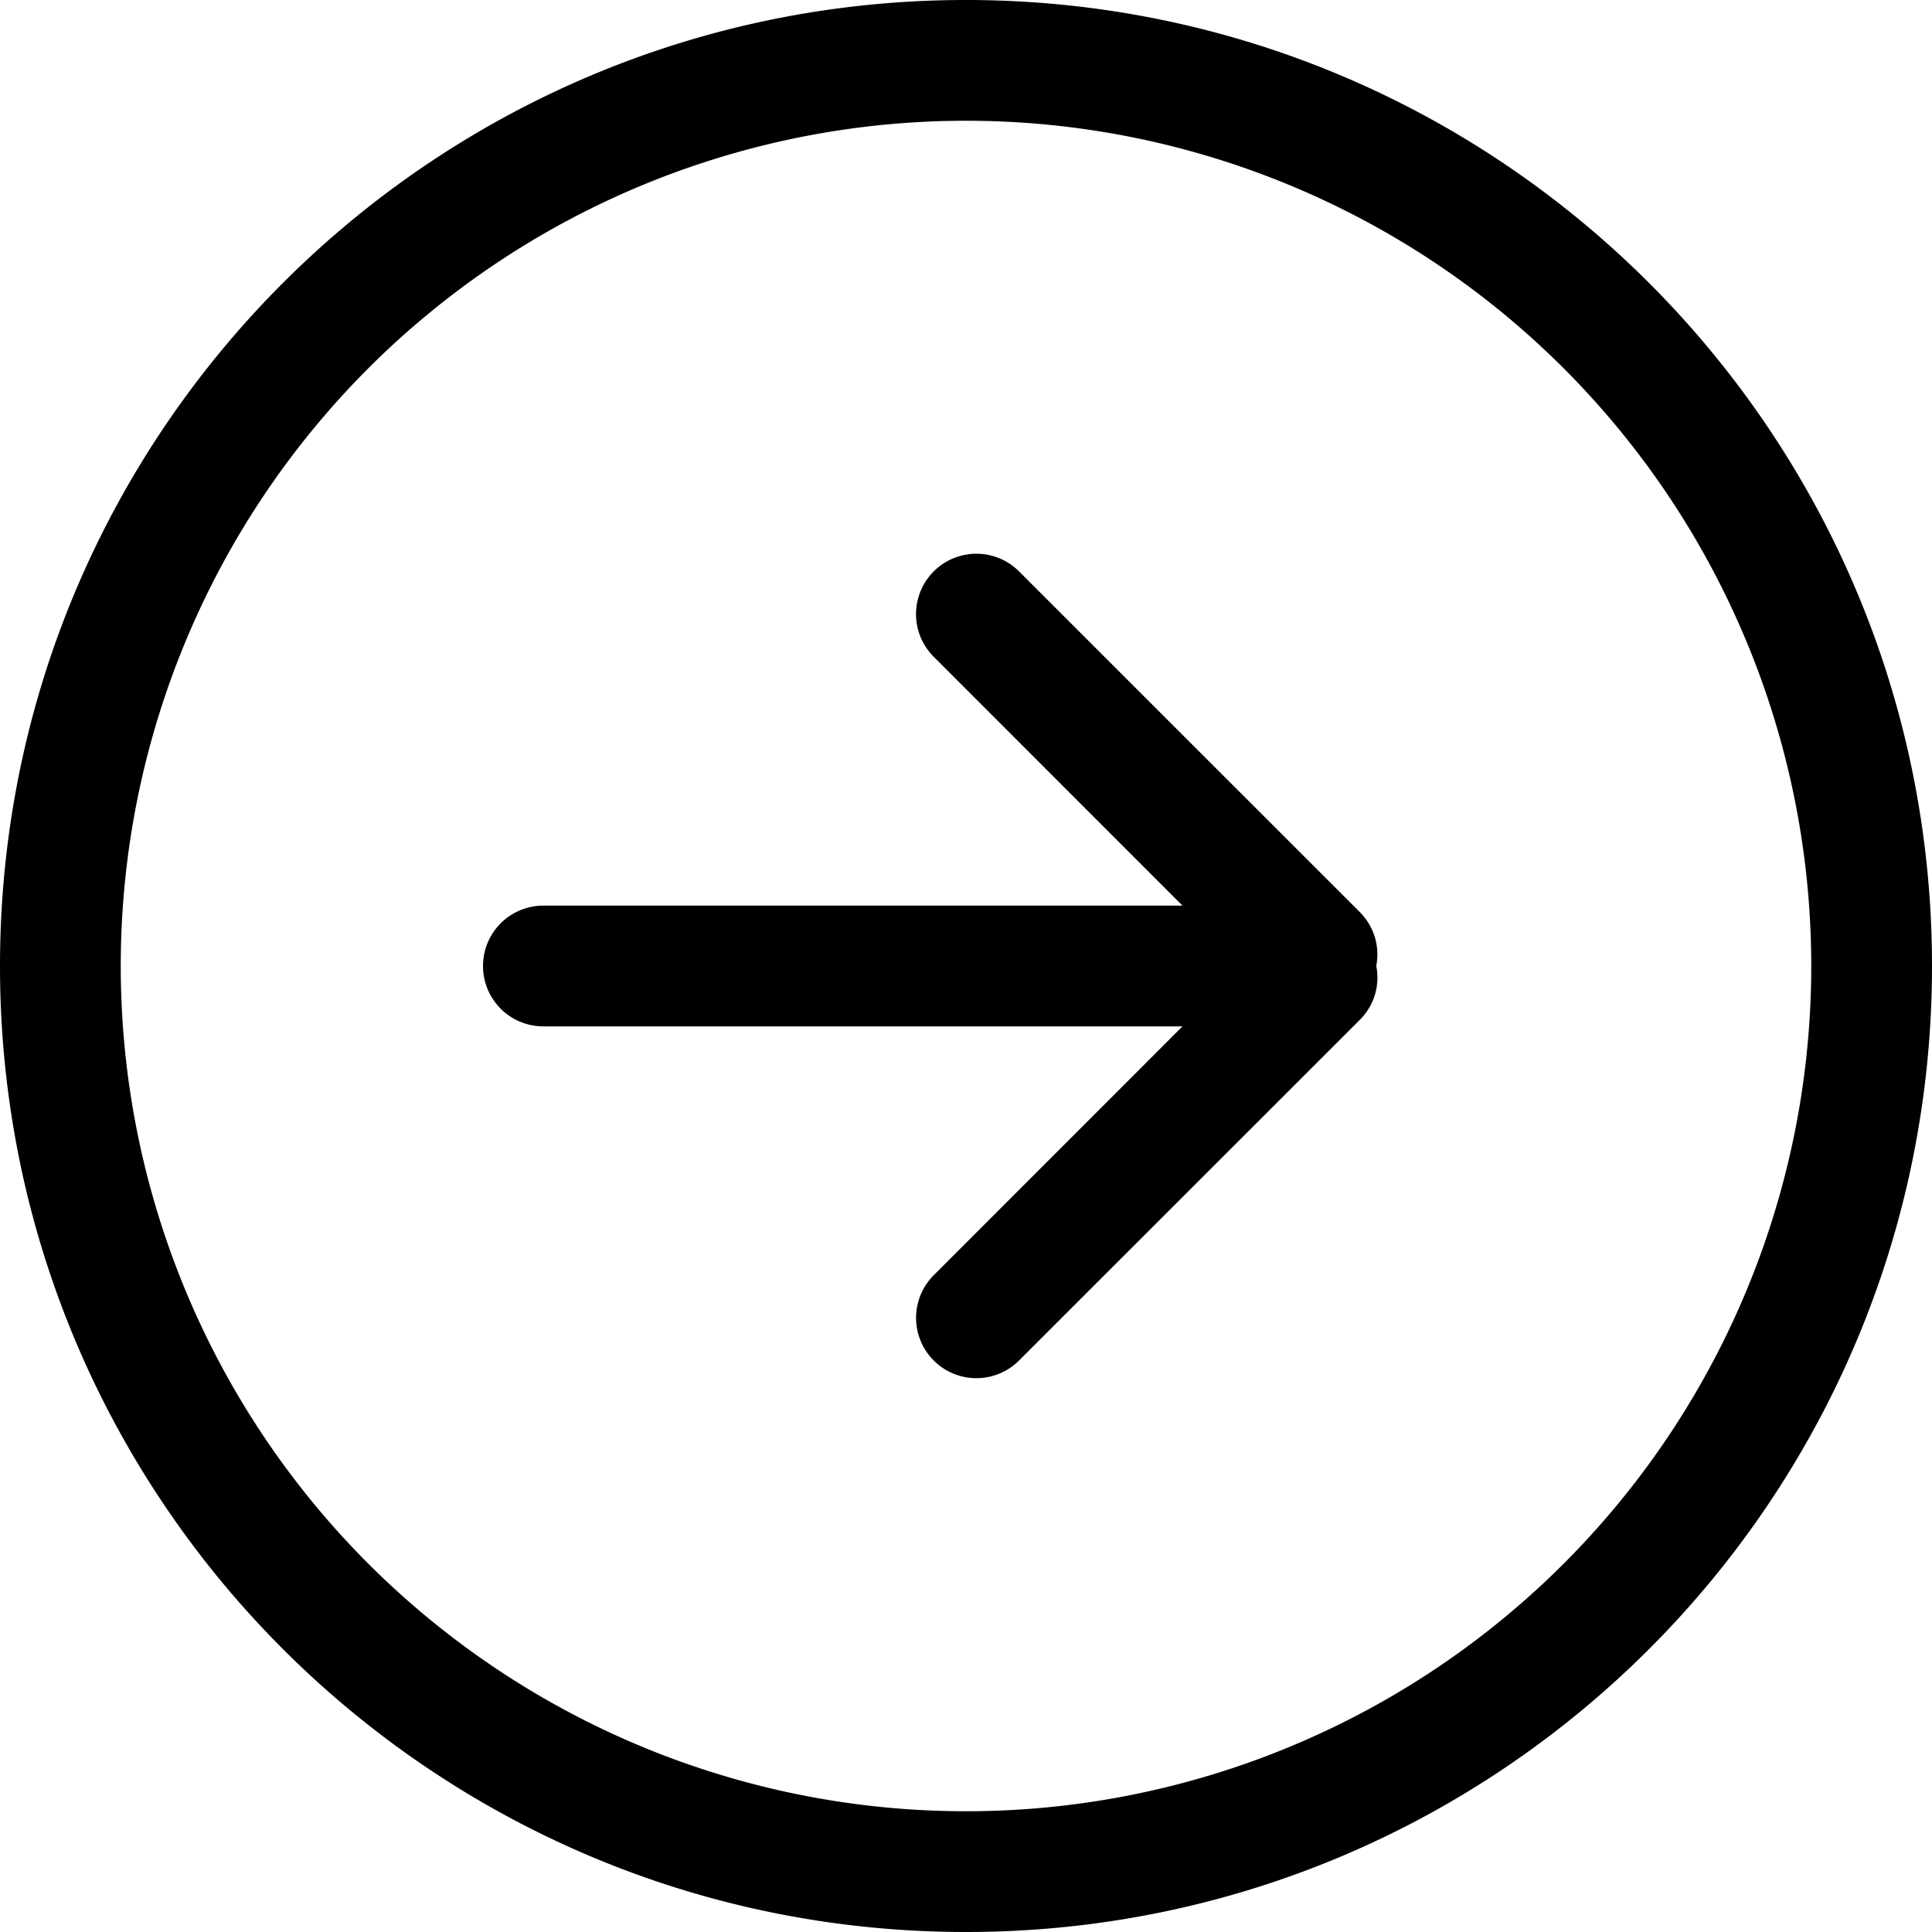 <svg width="20" height="20" fill="none" xmlns="http://www.w3.org/2000/svg"><path d="M14.085 9.45l-3.536-3.535a.624.624 0 10-.883.884l2.575 2.576H5.625a.625.625 0 000 1.25h6.616l-2.575 2.576a.624.624 0 10.883.883l3.536-3.535a.615.615 0 00.162-.55.616.616 0 00-.162-.548zM10 0C4.477 0 0 4.477 0 10s4.477 10 10 10 10-4.477 10-10c0-5.522-4.477-10-10-10zm0 18.75a8.75 8.75 0 110-17.5 8.75 8.75 0 010 17.5z" fill="#000"/></svg>